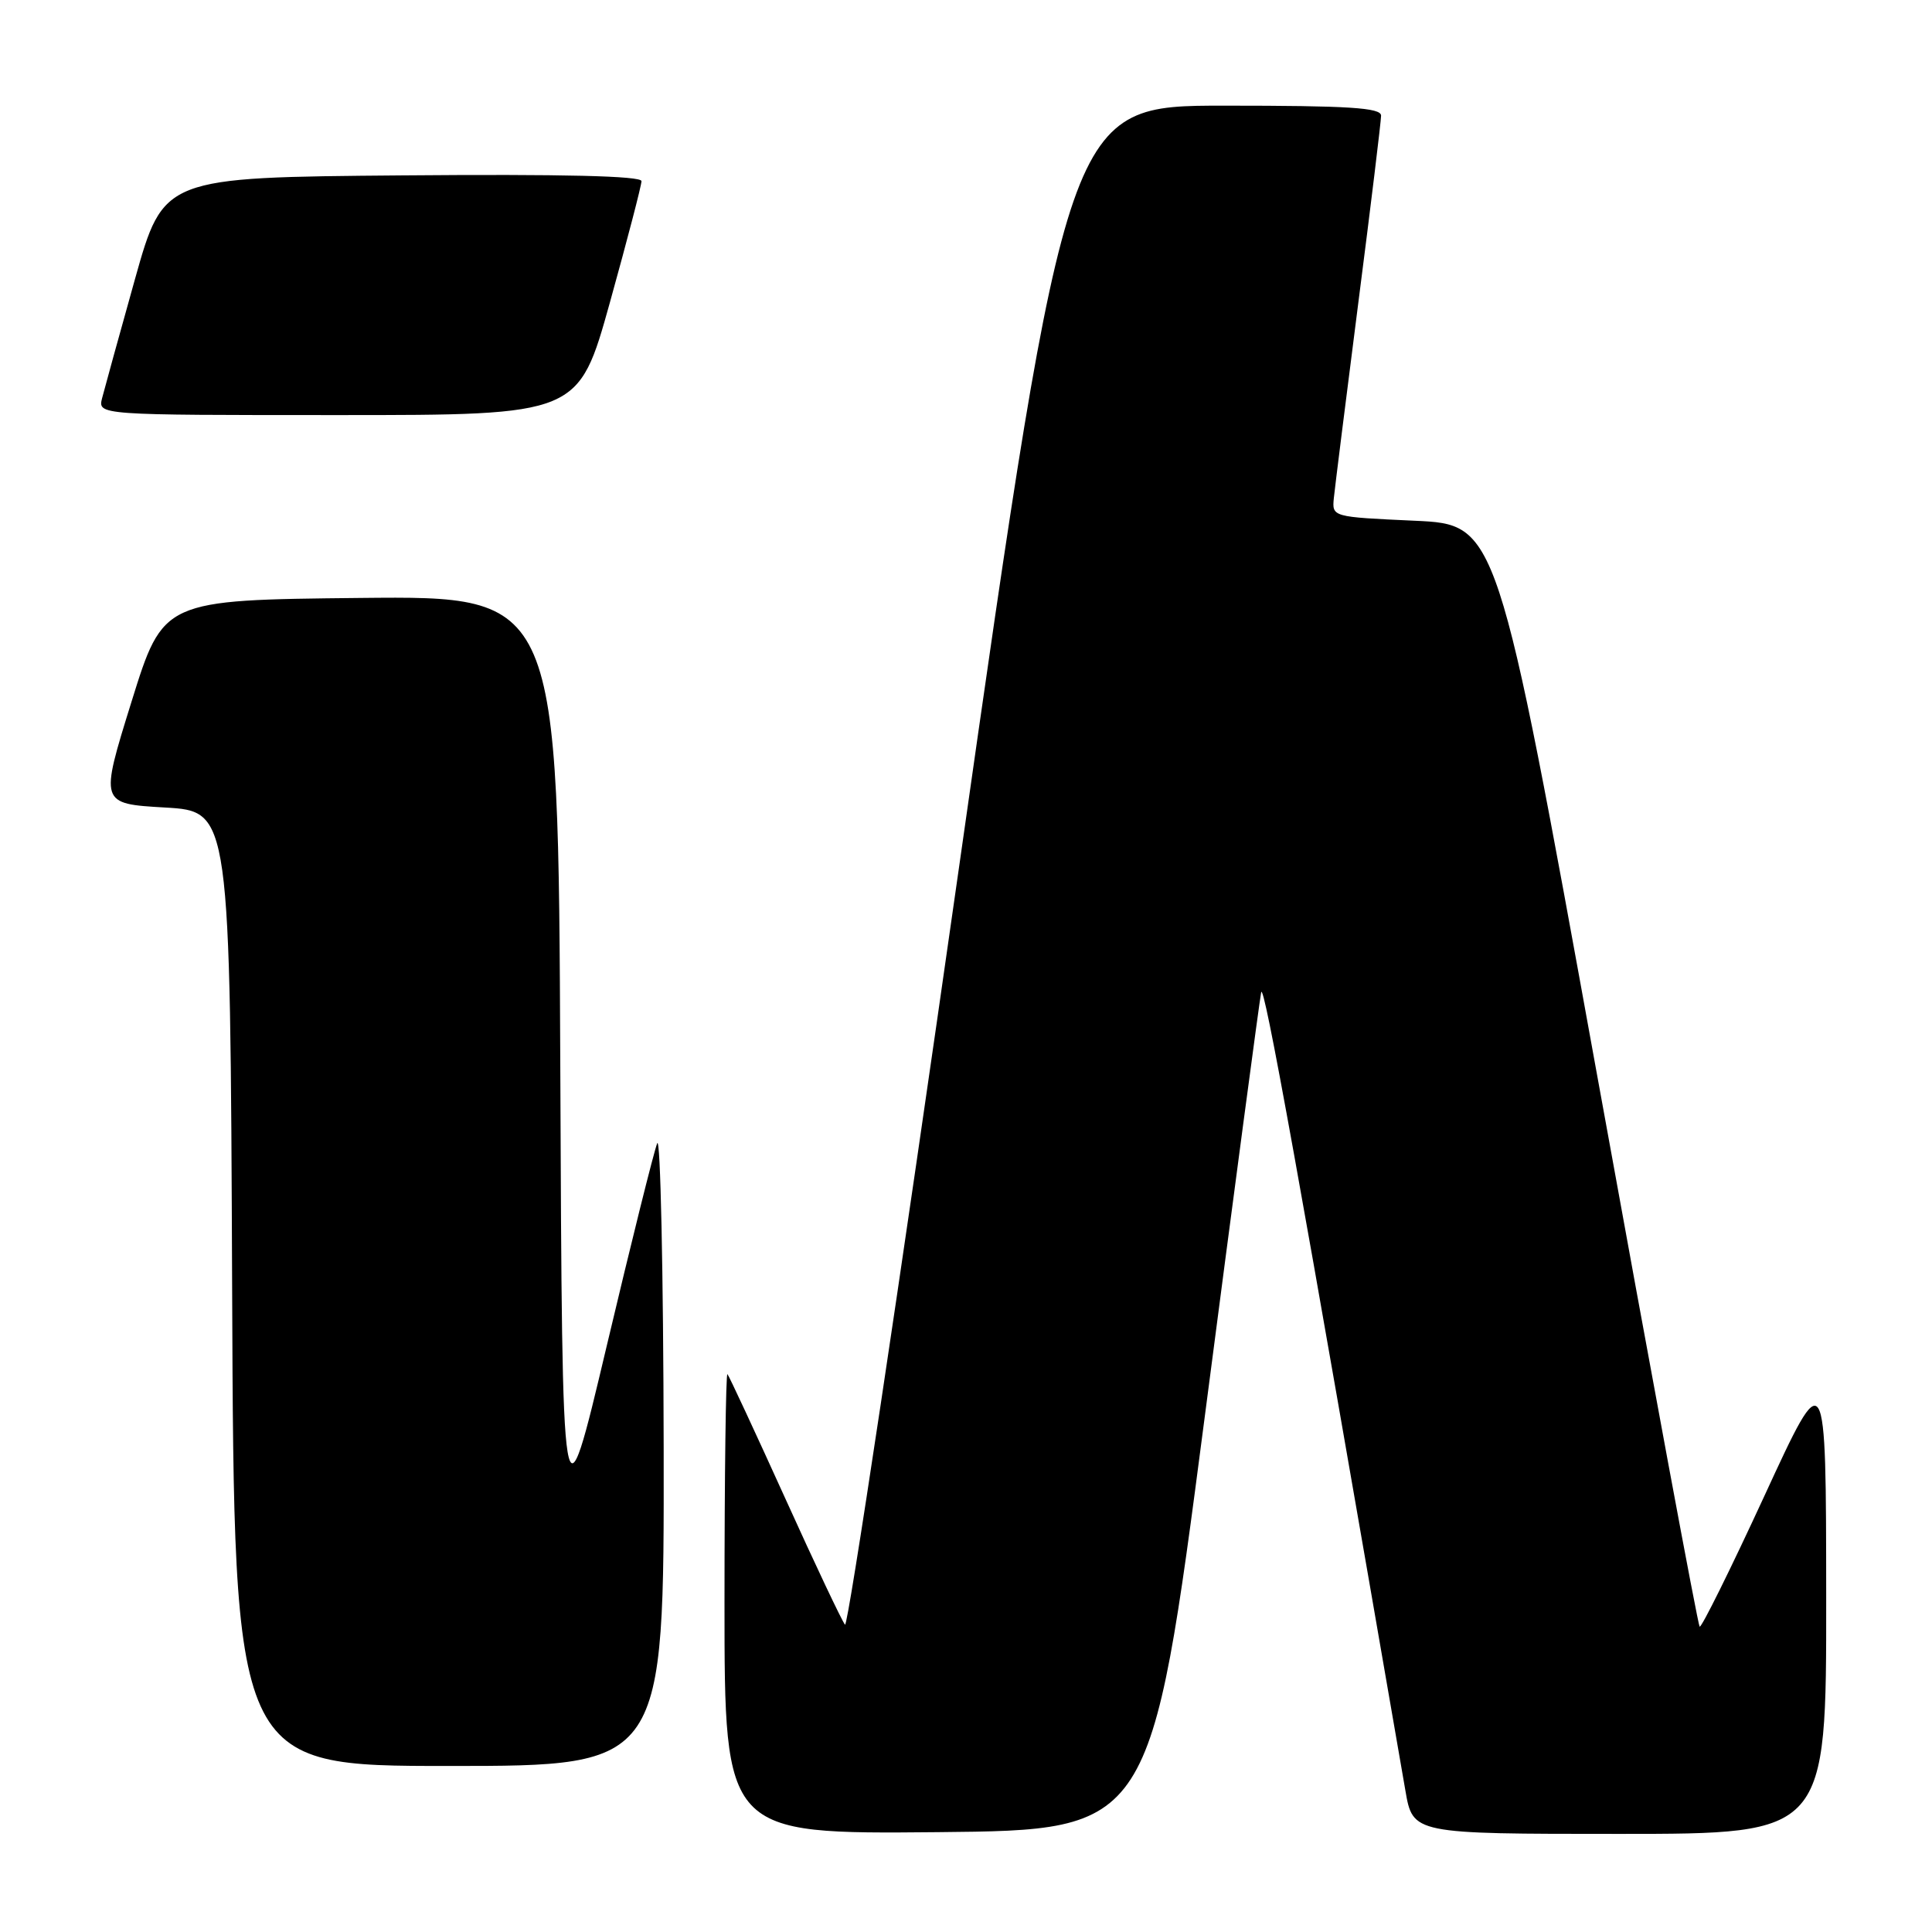 <?xml version="1.0" encoding="UTF-8" standalone="no"?>
<!DOCTYPE svg PUBLIC "-//W3C//DTD SVG 1.1//EN" "http://www.w3.org/Graphics/SVG/1.1/DTD/svg11.dtd" >
<svg xmlns="http://www.w3.org/2000/svg" xmlns:xlink="http://www.w3.org/1999/xlink" version="1.1" viewBox="0 0 256 256">
 <g >
 <path fill="currentColor"
d=" M 159.60 188.00 C 163.50 158.02 166.89 132.60 167.11 131.50 C 167.45 129.86 172.09 155.52 186.22 237.25 C 187.21 243.00 187.21 243.00 214.61 243.00 C 242.00 243.00 242.00 243.00 241.98 211.75 C 241.96 180.50 241.96 180.50 233.79 198.22 C 229.29 207.97 225.43 215.76 225.21 215.54 C 224.98 215.31 218.86 182.36 211.60 142.32 C 198.39 69.50 198.39 69.50 187.45 69.00 C 176.50 68.50 176.50 68.50 176.74 66.00 C 176.88 64.62 178.34 52.95 179.99 40.07 C 181.65 27.18 183.00 16.04 183.00 15.32 C 183.00 14.27 178.74 14.00 162.23 14.00 C 141.46 14.00 141.46 14.00 127.06 115.03 C 119.14 170.59 112.35 215.71 111.97 215.28 C 111.59 214.85 108.01 207.30 104.03 198.50 C 100.04 189.70 96.60 182.31 96.39 182.08 C 96.18 181.85 96.00 195.47 96.00 212.35 C 96.00 243.03 96.00 243.03 124.25 242.77 C 152.49 242.50 152.49 242.50 159.60 188.00 Z  M 87.94 191.75 C 87.90 168.51 87.51 150.40 87.08 151.50 C 86.64 152.60 83.63 164.69 80.39 178.36 C 74.50 203.22 74.50 203.22 74.24 141.10 C 73.98 78.97 73.98 78.97 47.80 79.23 C 21.62 79.50 21.62 79.50 17.42 93.00 C 13.22 106.50 13.22 106.50 21.86 107.00 C 30.50 107.50 30.50 107.50 30.76 170.75 C 31.01 234.00 31.01 234.00 59.51 234.00 C 88.00 234.00 88.00 234.00 87.94 191.75 Z  M 80.83 40.02 C 83.12 31.78 85.00 24.57 85.00 24.00 C 85.00 23.31 74.60 23.06 53.33 23.24 C 21.67 23.50 21.67 23.50 17.88 37.00 C 15.80 44.42 13.85 51.51 13.53 52.75 C 12.96 55.00 12.96 55.00 44.81 55.00 C 76.66 55.00 76.66 55.00 80.83 40.02 Z "/>
</g>
</svg>